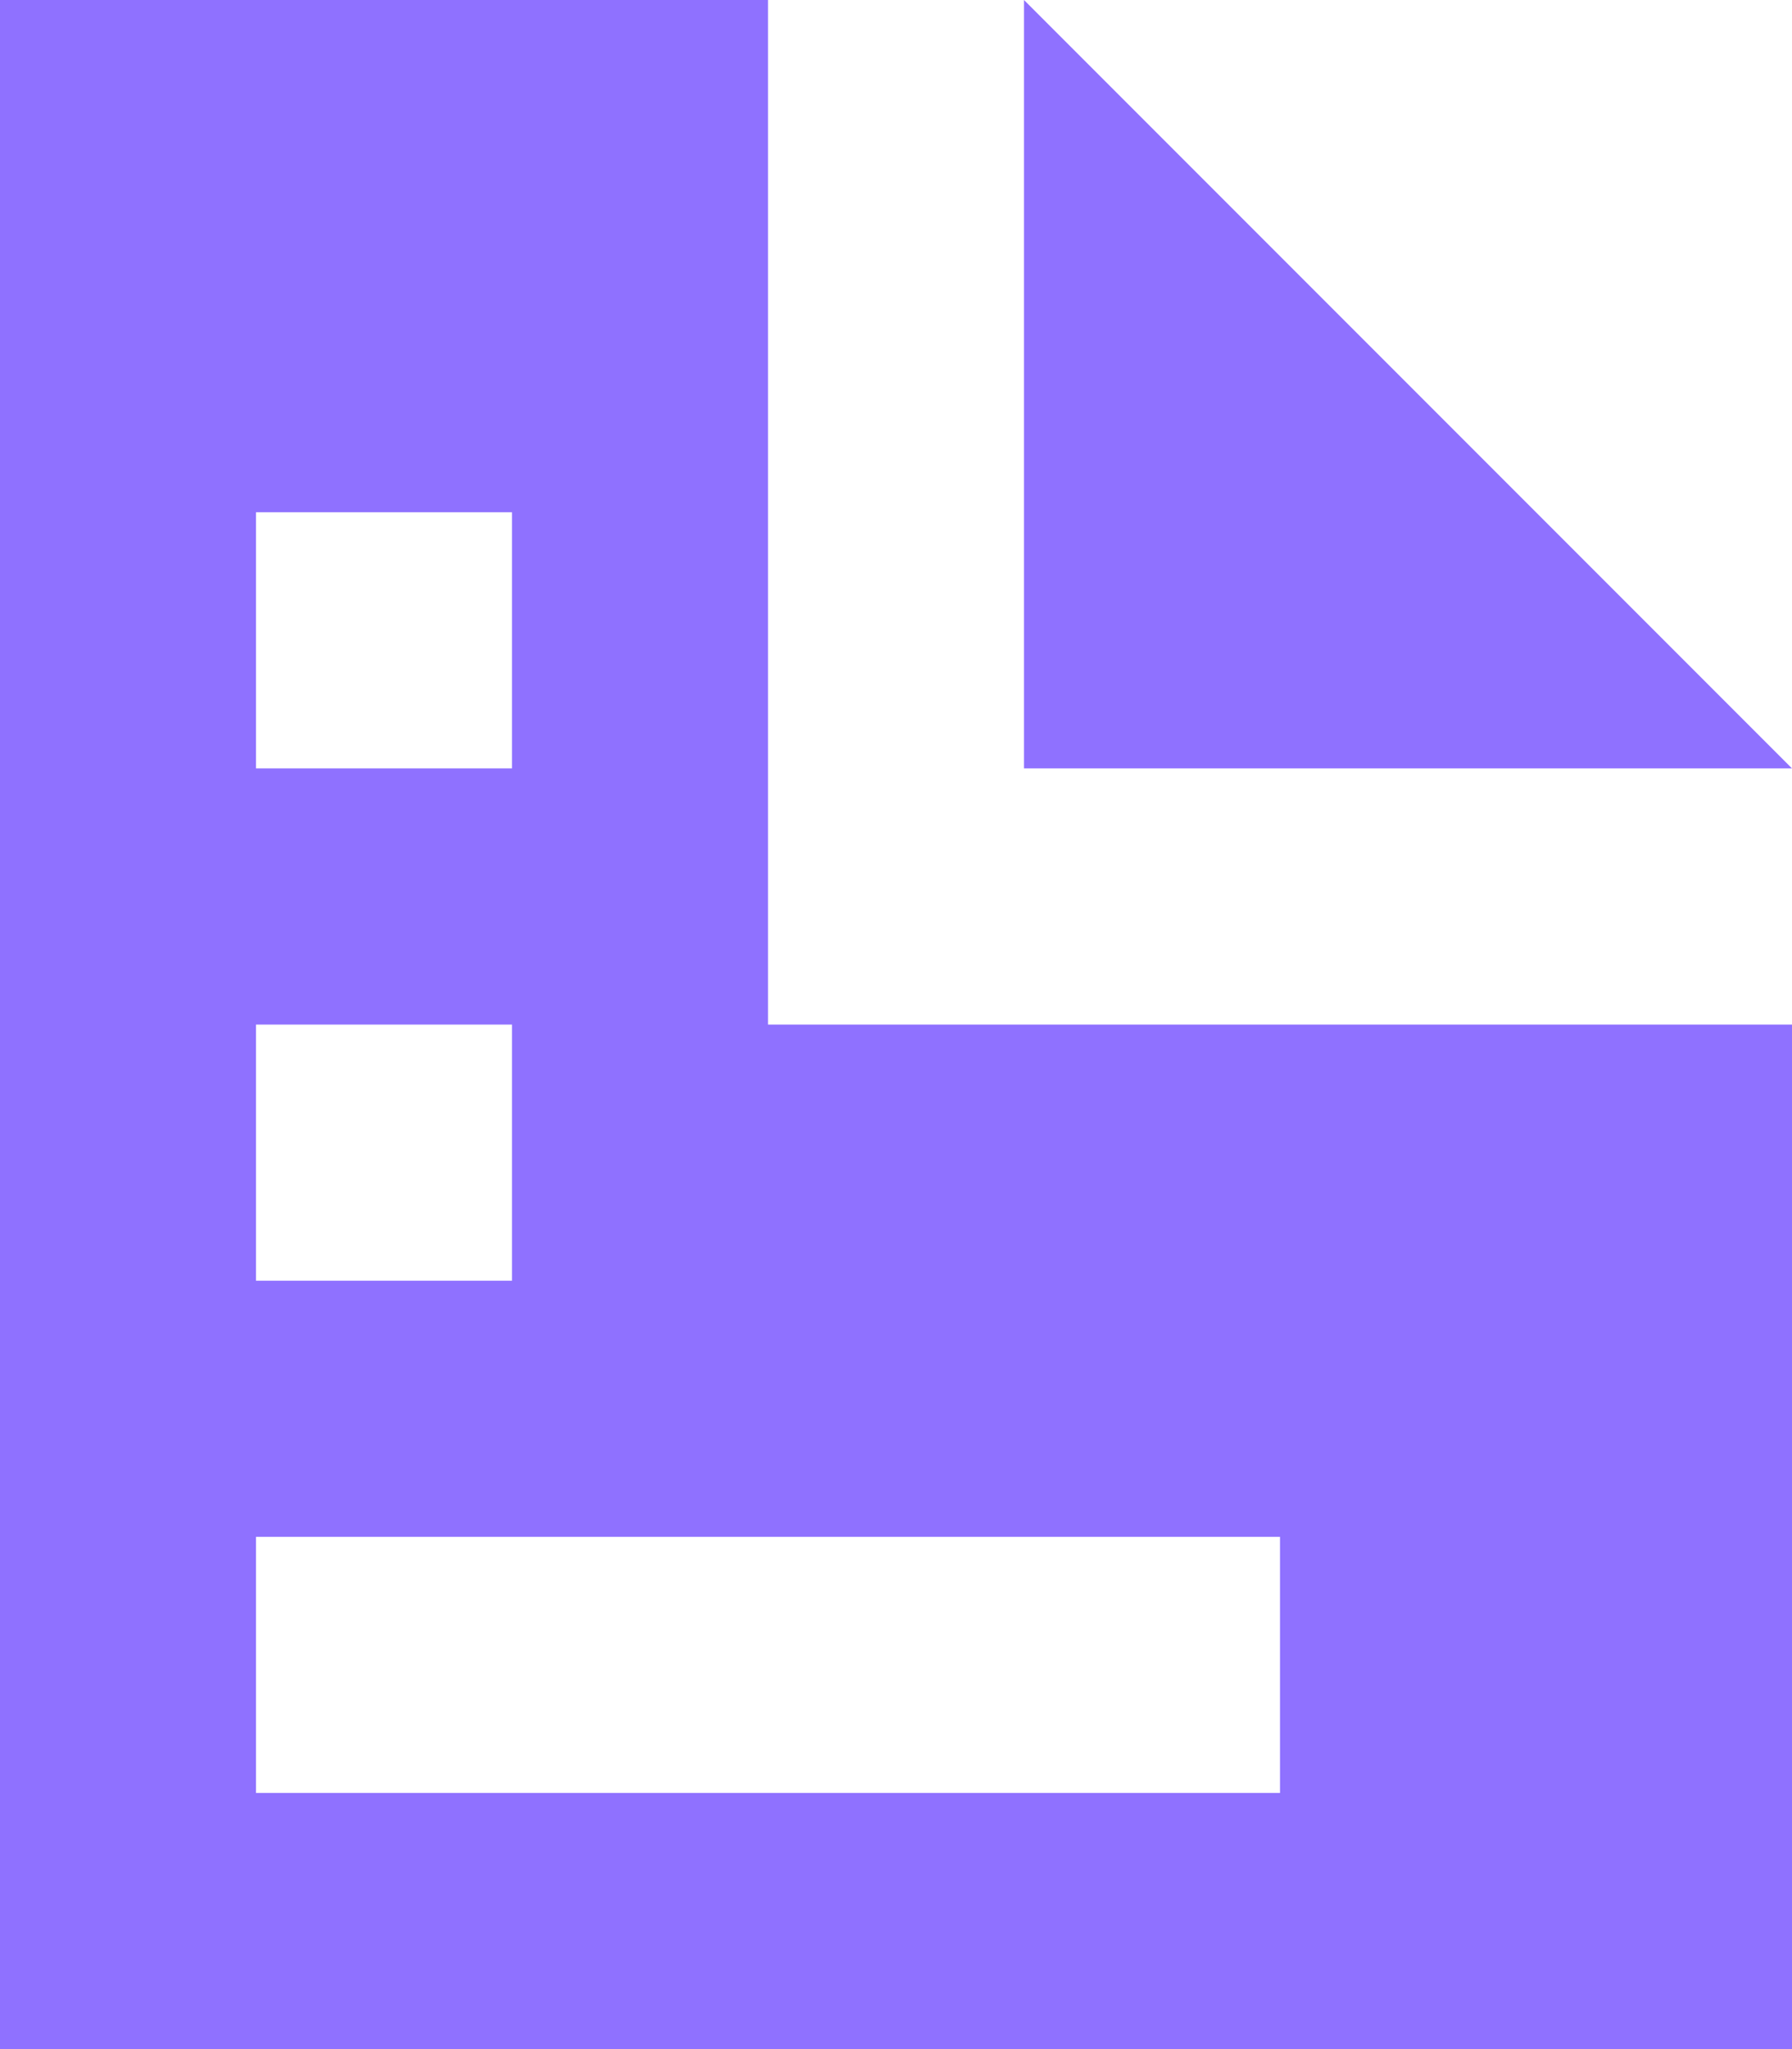 <svg xmlns="http://www.w3.org/2000/svg" width="31.5" height="36" viewBox="0 0 31.5 36"><path d="M0,0V36H31.5V18h-18V0ZM18,0V13.5H31.5ZM4.5,9H9v4.5H4.5Zm0,9H9v4.5H4.5Zm0,9h18v4.5H4.5Z" fill="#8f71ff"/></svg>